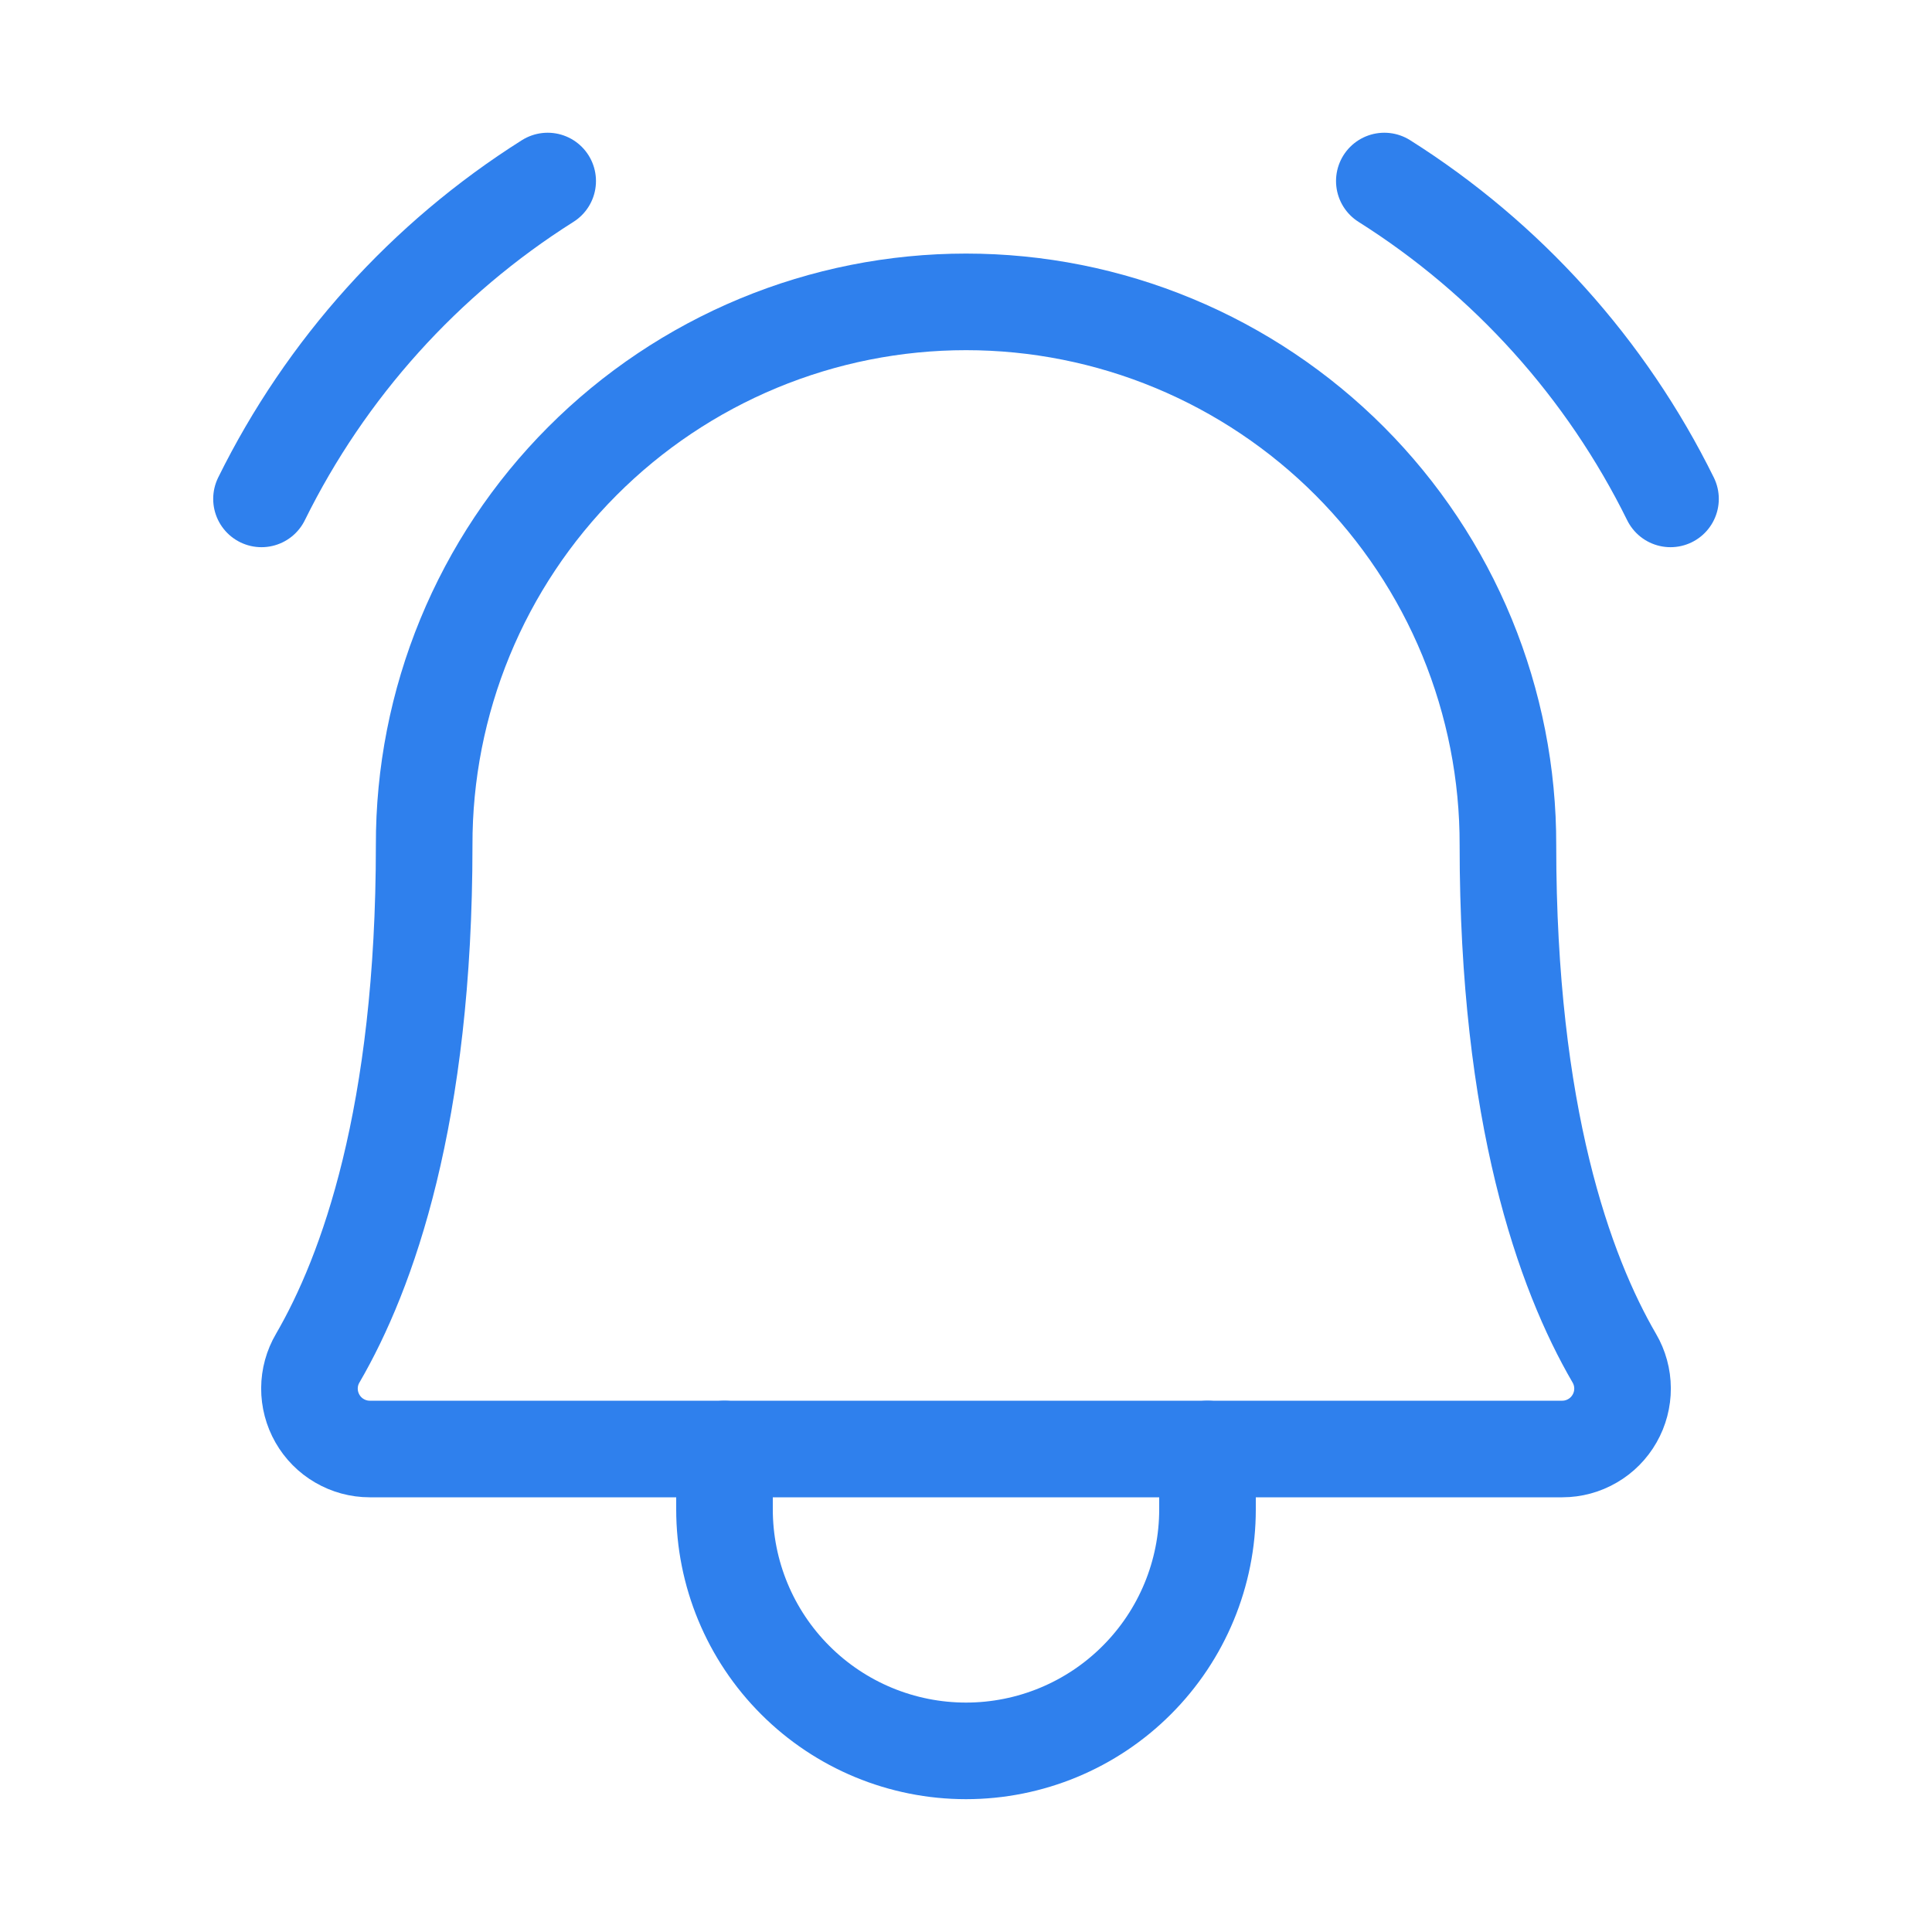<svg width="40" height="40" viewBox="0 0 40 40" fill="none" xmlns="http://www.w3.org/2000/svg">
<path d="M8.782 17.5C8.778 16.024 9.065 14.562 9.627 13.197C10.189 11.832 11.014 10.592 12.057 9.547C13.099 8.502 14.337 7.673 15.7 7.107C17.063 6.541 18.525 6.25 20.001 6.25C21.477 6.25 22.938 6.541 24.301 7.107C25.664 7.673 26.902 8.502 27.945 9.547C28.987 10.592 29.813 11.832 30.375 13.197C30.936 14.562 31.224 16.024 31.22 17.5V17.5C31.22 23.096 32.39 26.344 33.422 28.119C33.533 28.308 33.592 28.524 33.593 28.744C33.594 28.963 33.537 29.18 33.428 29.37C33.319 29.561 33.162 29.72 32.972 29.83C32.782 29.941 32.566 30 32.346 30H7.654C7.434 30 7.218 29.941 7.028 29.83C6.838 29.72 6.681 29.561 6.572 29.37C6.463 29.179 6.406 28.963 6.407 28.743C6.408 28.523 6.467 28.308 6.579 28.118C7.61 26.343 8.782 23.096 8.782 17.5H8.782Z" stroke="#2F80ED" stroke-width="2" stroke-linecap="round" stroke-linejoin="round"/>
<path d="M15 30V31.25C15 32.576 15.527 33.848 16.465 34.785C17.402 35.723 18.674 36.25 20 36.25C21.326 36.25 22.598 35.723 23.535 34.785C24.473 33.848 25 32.576 25 31.25V30" stroke="#2F80ED" stroke-width="2" stroke-linecap="round" stroke-linejoin="round"/>
<path d="M28.661 3.748C31.205 5.354 33.255 7.631 34.586 10.329" stroke="#2F80ED" stroke-width="2" stroke-linecap="round" stroke-linejoin="round"/>
<path d="M5.414 10.329C6.745 7.631 8.795 5.354 11.339 3.748" stroke="#2F80ED" stroke-width="2" stroke-linecap="round" stroke-linejoin="round"/>
</svg>

